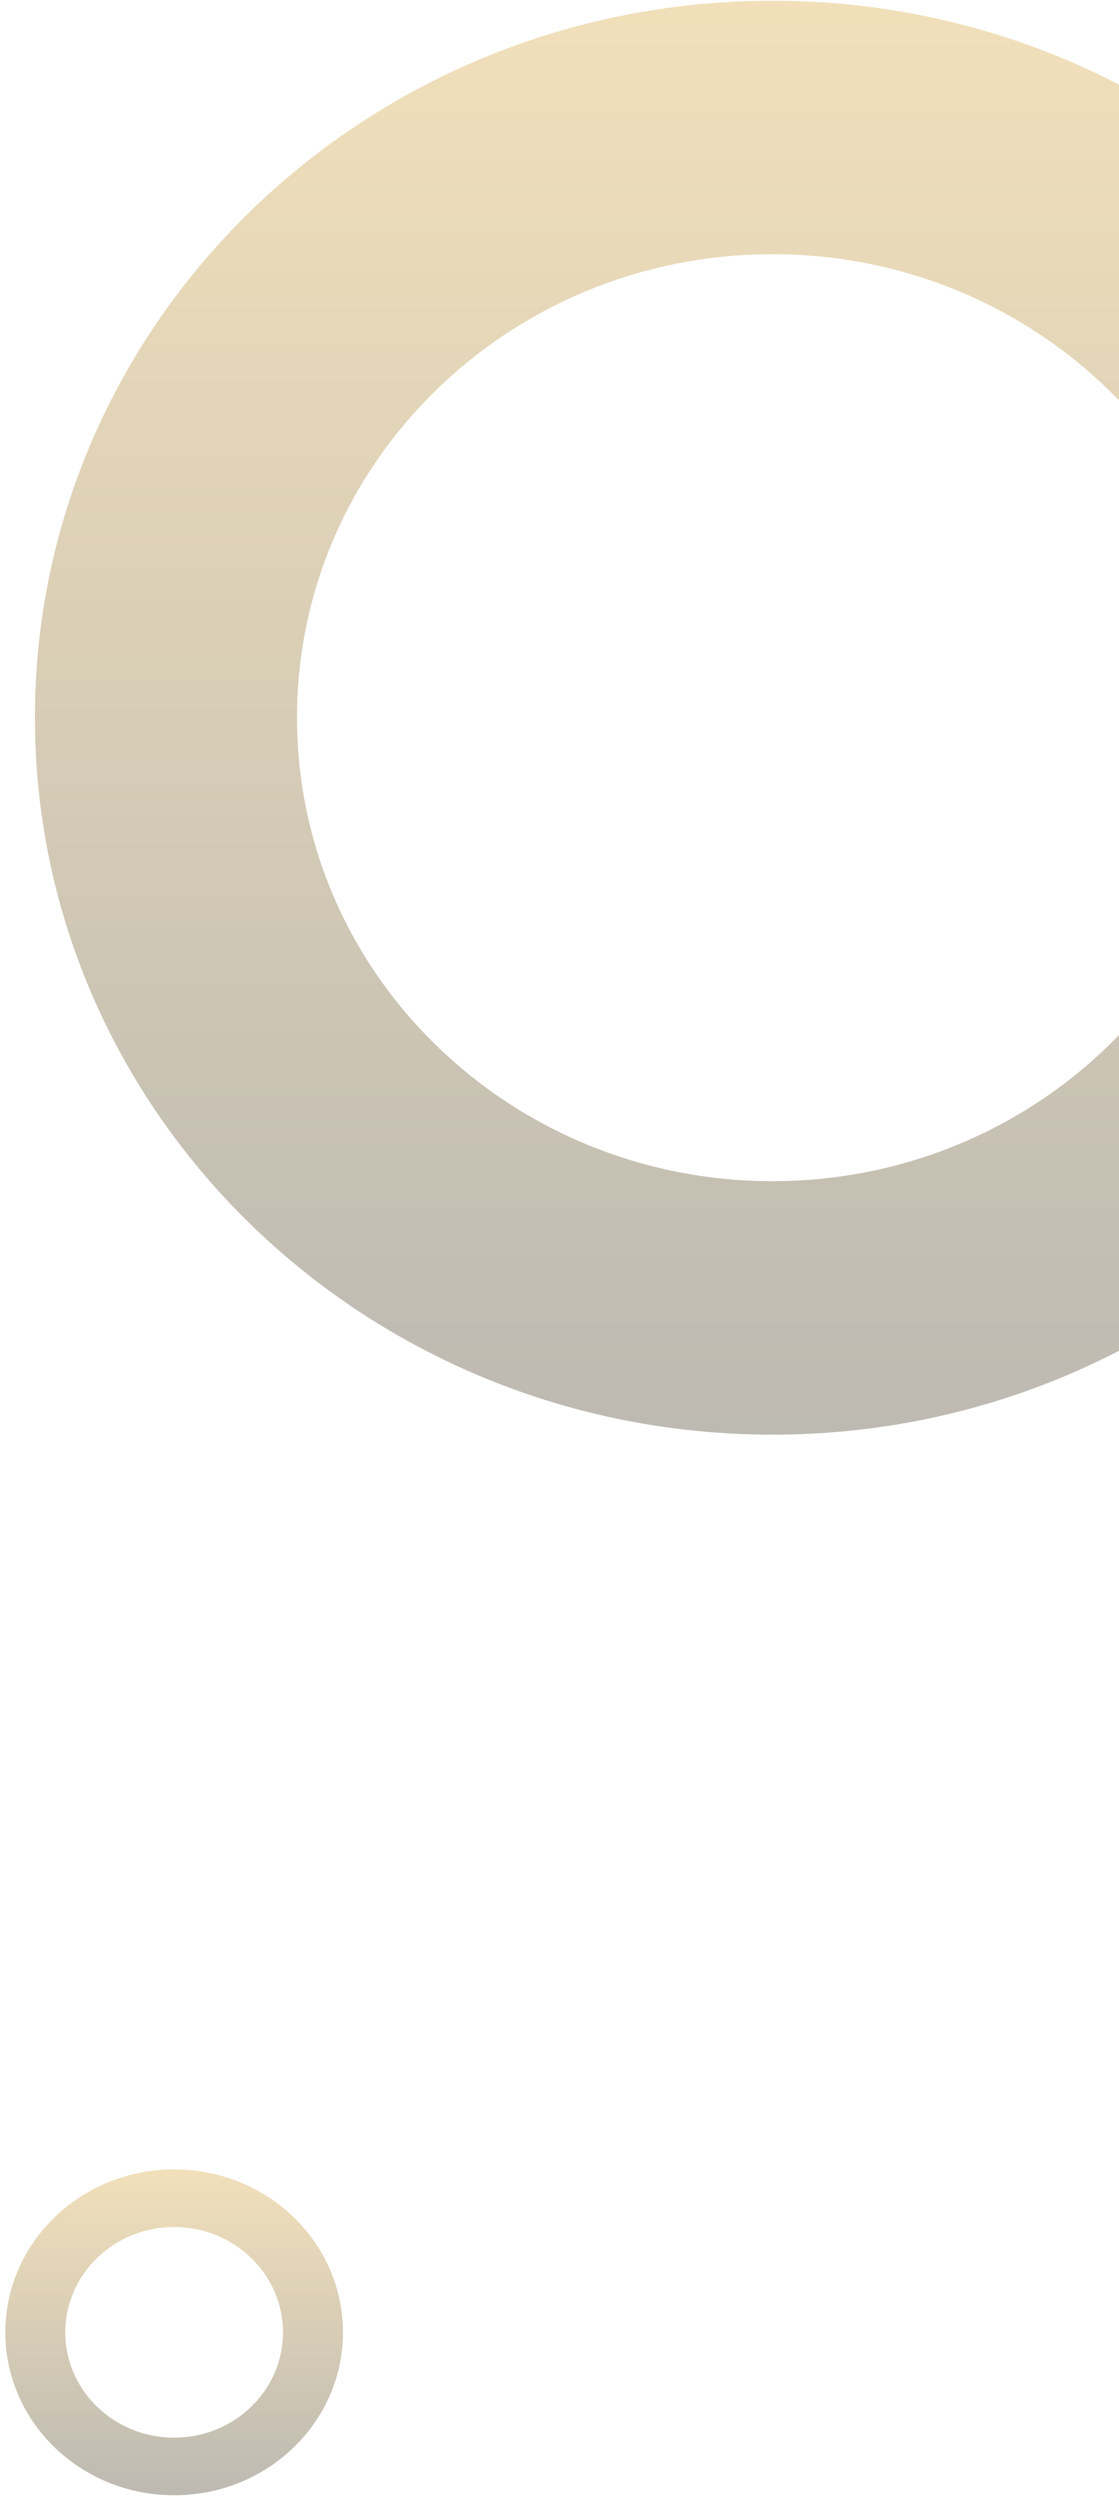 <svg width="184" height="411" viewBox="0 0 184 411" fill="none" xmlns="http://www.w3.org/2000/svg">
<g style="mix-blend-mode:multiply">
<path fill-rule="evenodd" clip-rule="evenodd" d="M127.016 41.788C83.963 41.788 48.835 75.78 48.835 117.982C48.835 160.184 83.963 194.177 127.016 194.177C170.069 194.177 205.197 160.184 205.197 117.982C205.197 75.78 170.069 41.788 127.016 41.788ZM5.743 117.982C5.743 53.009 59.914 0.119 127.016 0.119C194.118 0.119 248.289 53.009 248.289 117.982C248.289 182.955 194.118 235.846 127.016 235.846C59.914 235.846 5.743 182.955 5.743 117.982Z" fill="url(#paint0_linear)" fill-opacity="0.3"/>
</g>
<g style="mix-blend-mode:multiply">
<path fill-rule="evenodd" clip-rule="evenodd" d="M28.634 366.102C18.779 366.102 10.738 373.828 10.738 383.419C10.738 393.01 18.779 400.736 28.634 400.736C38.49 400.736 46.531 393.01 46.531 383.419C46.531 373.828 38.49 366.102 28.634 366.102ZM0.873 383.419C0.873 368.652 13.274 356.632 28.634 356.632C43.995 356.632 56.396 368.652 56.396 383.419C56.396 398.186 43.995 410.206 28.634 410.206C13.274 410.206 0.873 398.186 0.873 383.419Z" fill="url(#paint1_linear)" fill-opacity="0.3"/>
</g>
<defs>
<linearGradient id="paint0_linear" x1="127.016" y1="0.119" x2="127.016" y2="235.846" gradientUnits="userSpaceOnUse">
<stop stop-color="#D3981A"/>
<stop offset="1" stop-color="#241900"/>
</linearGradient>
<linearGradient id="paint1_linear" x1="28.634" y1="356.632" x2="28.634" y2="410.206" gradientUnits="userSpaceOnUse">
<stop stop-color="#D3981A"/>
<stop offset="1" stop-color="#241900"/>
</linearGradient>
</defs>
</svg>
